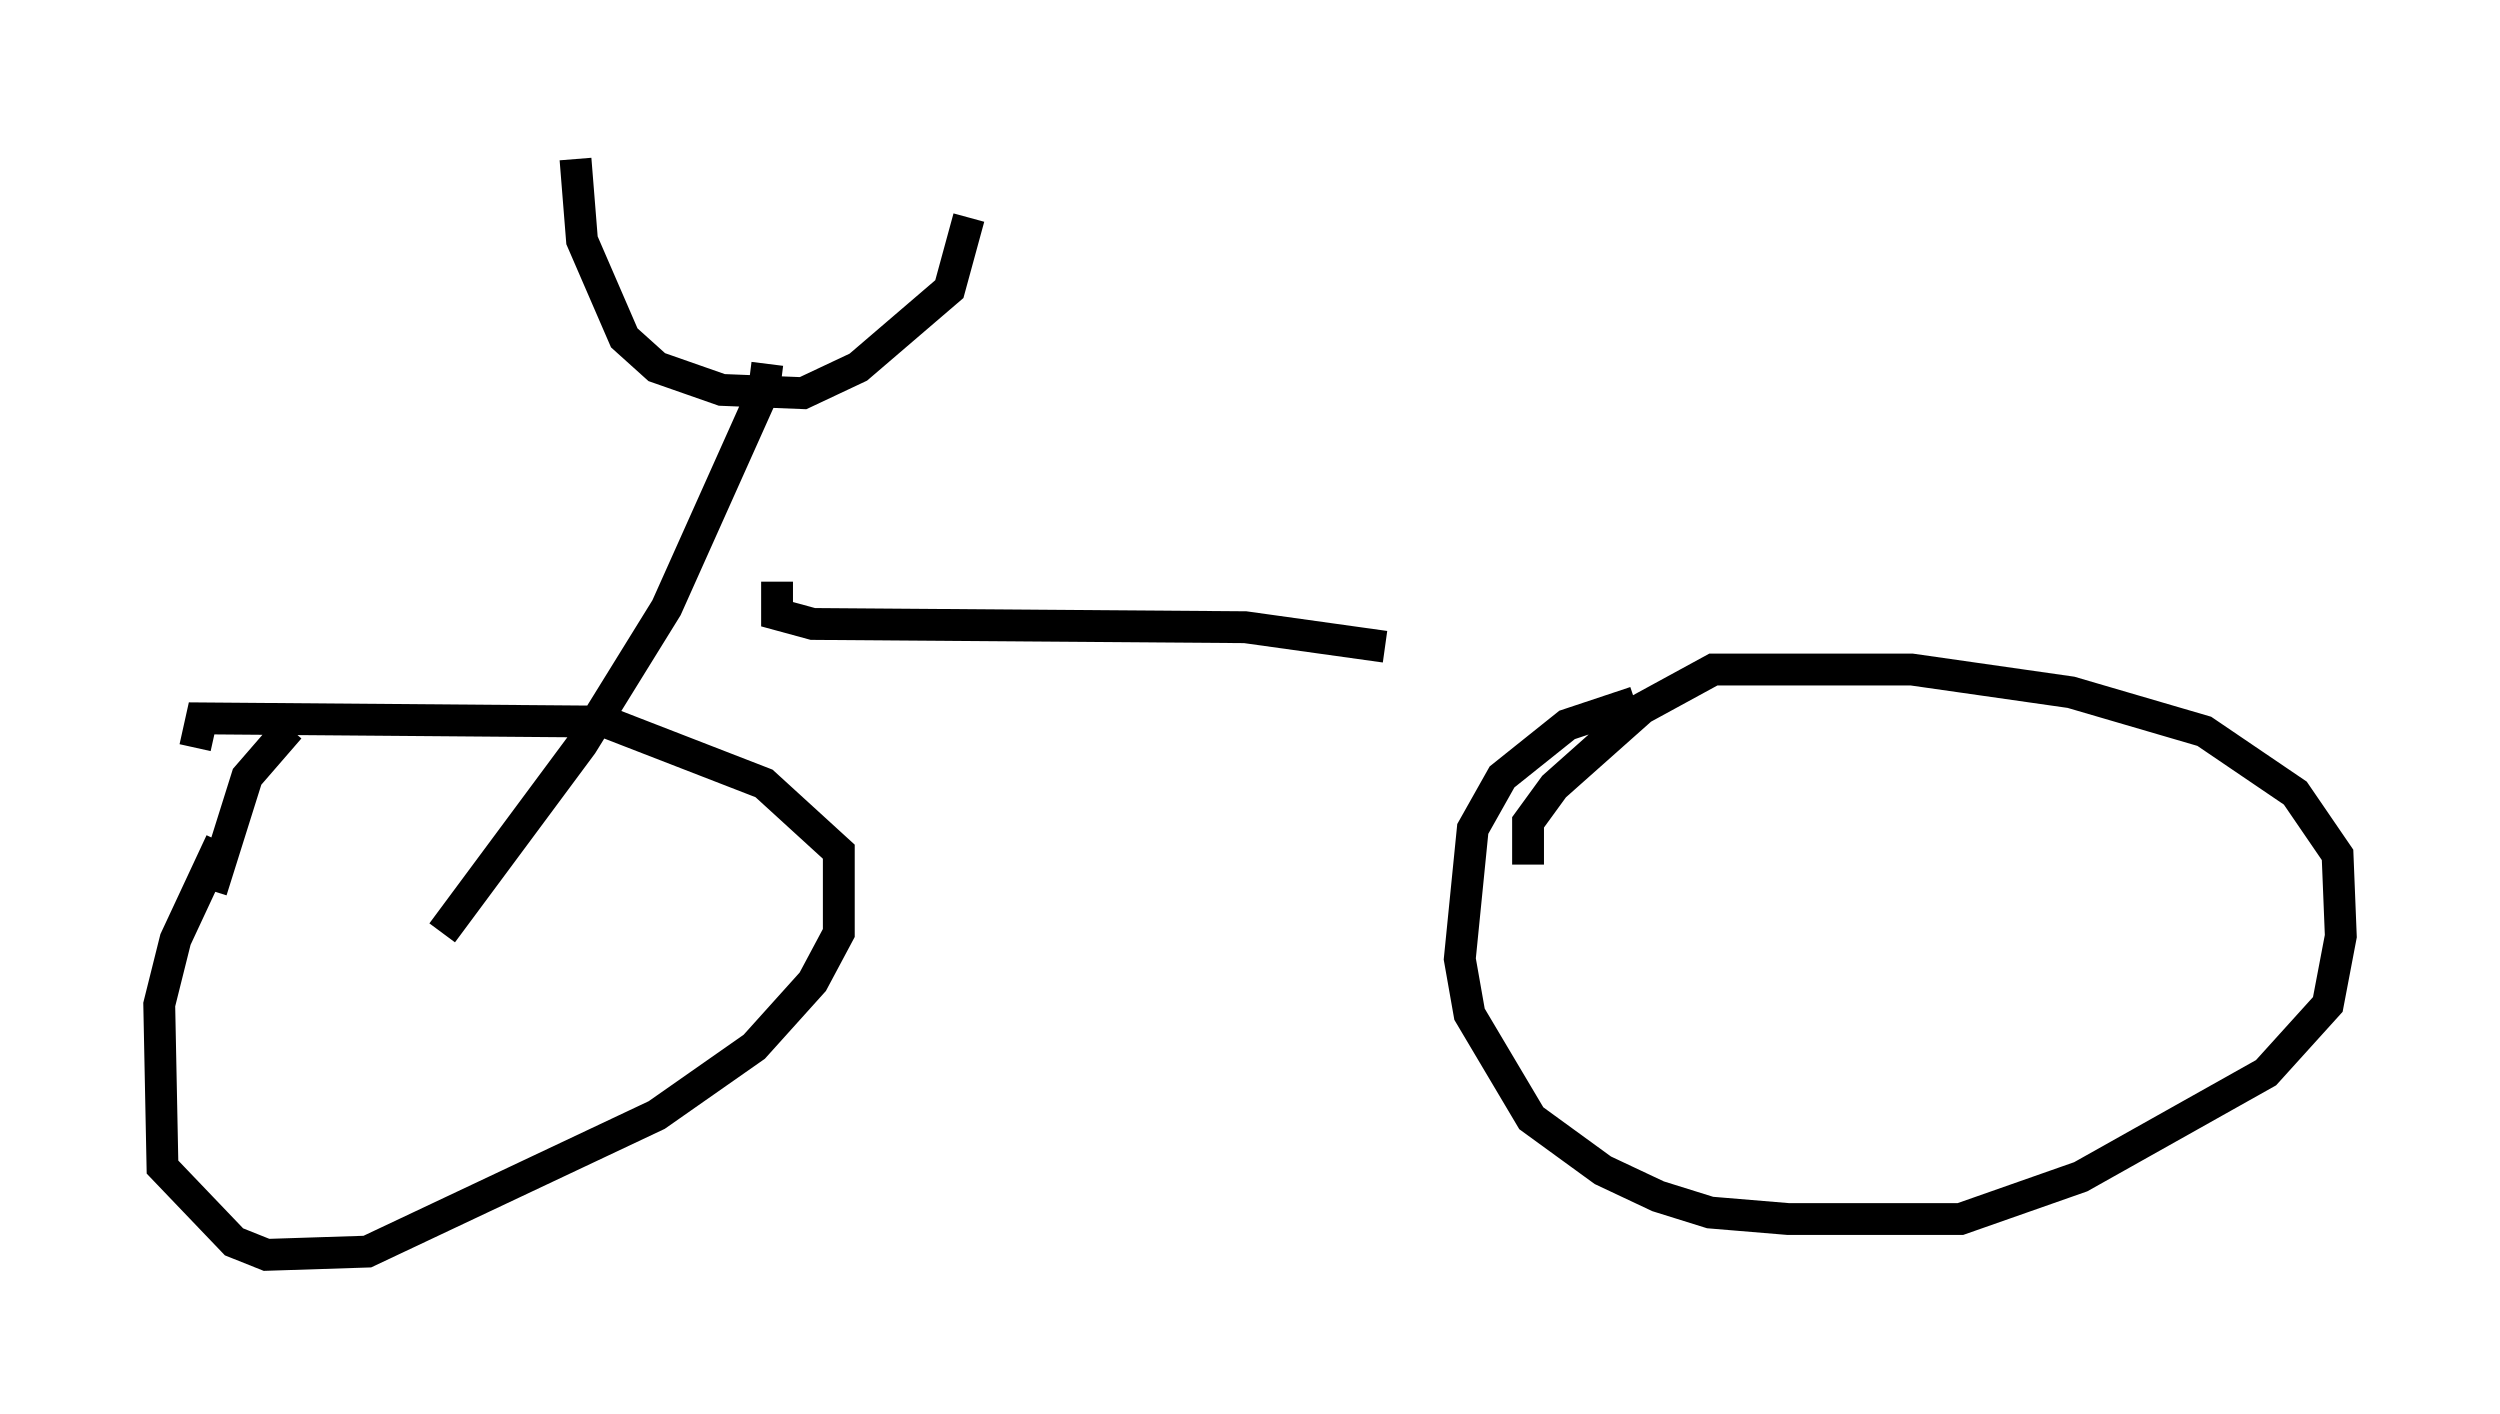<?xml version="1.0" encoding="utf-8" ?>
<svg baseProfile="full" height="44.402" version="1.1" width="78.499" xmlns="http://www.w3.org/2000/svg" xmlns:ev="http://www.w3.org/2001/xml-events" xmlns:xlink="http://www.w3.org/1999/xlink"><defs /><rect fill="white" height="44.402" width="78.499" x="0" y="0" /><path d="M8.981, 24.906 m-2.042, 1.531 l-1.429, 3.063 -0.51, 2.042 l0.102, 5.104 2.246, 2.348 l1.021, 0.408 3.165, -0.102 l9.086, -4.288 3.063, -2.144 l1.838, -2.042 0.817, -1.531 l0.0, -2.552 -2.348, -2.144 l-5.002, -1.94 -12.658, -0.102 l-0.204, 0.919 m45.223, -1.429 l-2.144, 0.715 -2.042, 1.633 l-0.919, 1.633 -0.408, 4.083 l0.306, 1.735 1.94, 3.267 l2.246, 1.633 1.735, 0.817 l1.633, 0.51 2.45, 0.204 l5.41, 0.0 3.777, -1.327 l5.819, -3.267 1.94, -2.144 l0.408, -2.144 -0.102, -2.552 l-1.327, -1.94 -2.858, -1.94 l-4.185, -1.225 -5.002, -0.715 l-6.227, 0.0 -2.246, 1.225 l-2.756, 2.45 -0.817, 1.123 l0.0, 1.327 m-38.894, -4.288 l-1.327, 1.531 -1.123, 3.573 m7.248, 1.327 l4.39, -5.921 2.654, -4.288 l3.063, -6.84 0.102, -0.817 m-6.023, -6.431 l0.204, 2.552 1.327, 3.063 l1.021, 0.919 2.042, 0.715 l2.552, 0.102 1.735, -0.817 l2.858, -2.45 0.613, -2.246 m-6.023, 11.433 l0.0, 1.021 1.123, 0.306 l13.577, 0.102 4.39, 0.613 " fill="none" stroke="black" stroke-width="1" /></svg>